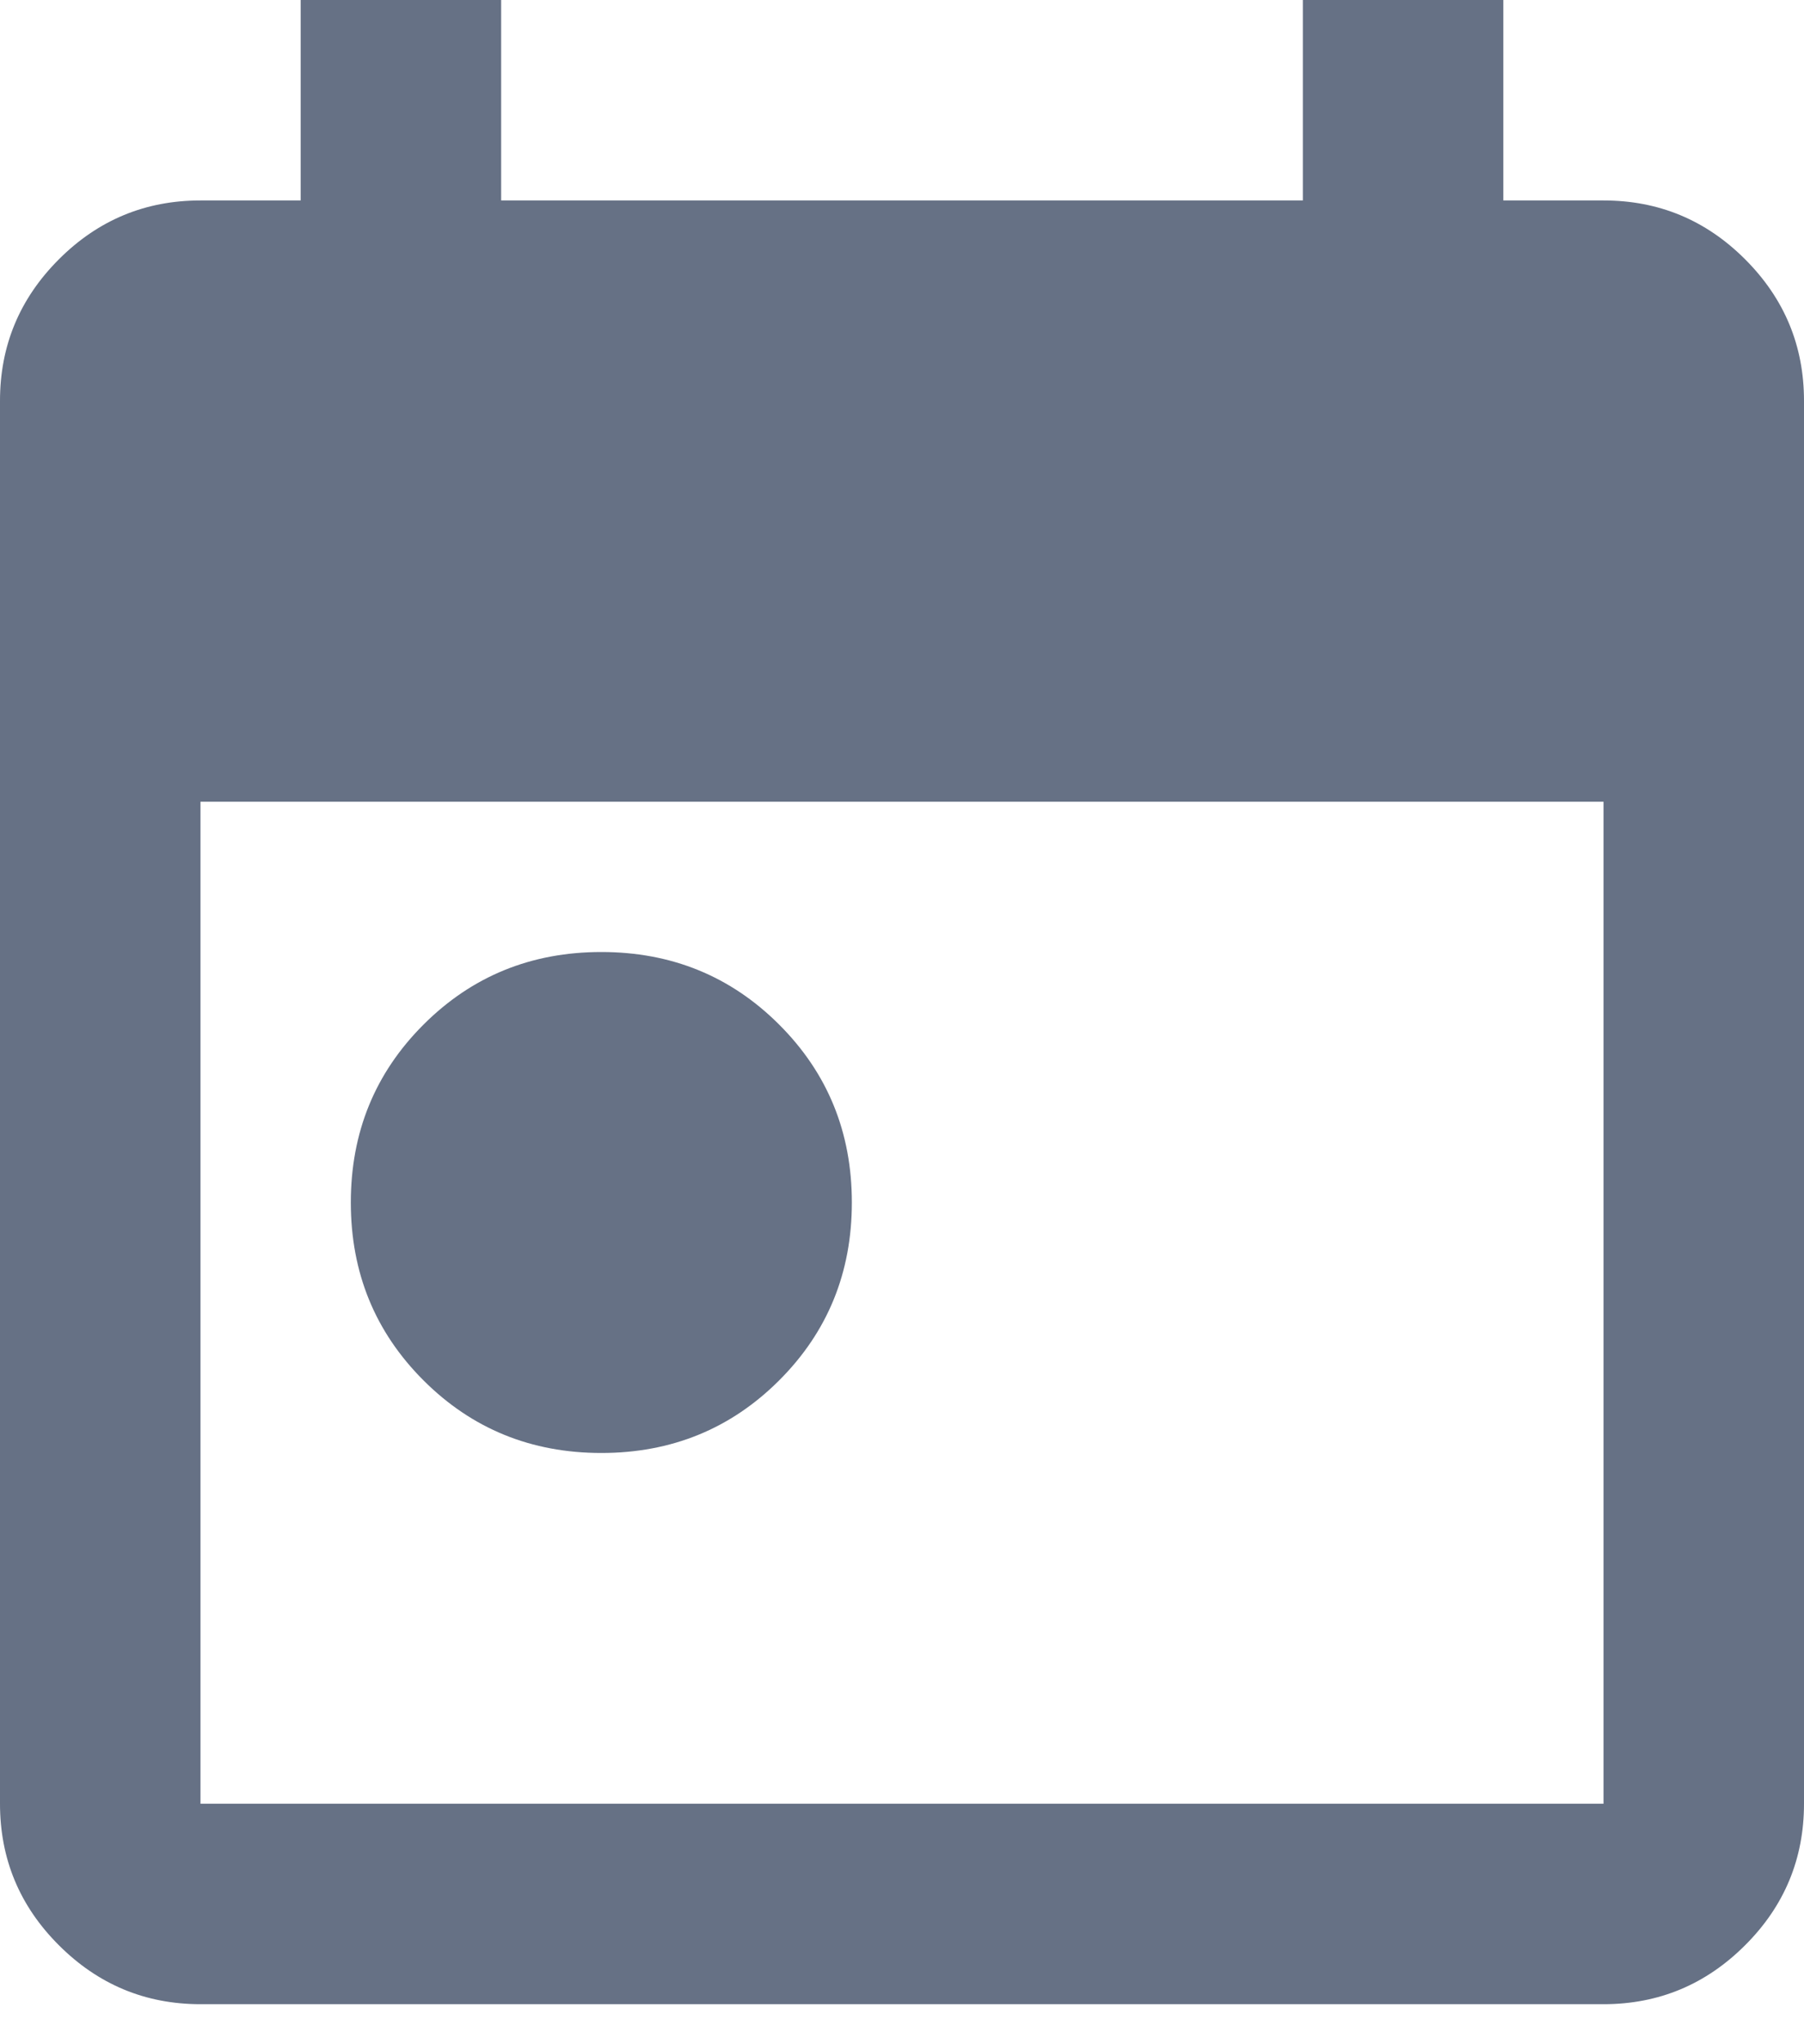 <svg width="15" height="17" viewBox="0 0 15 17" fill="none" xmlns="http://www.w3.org/2000/svg">
<path d="M5 12.083C4.417 12.083 3.924 11.882 3.521 11.479C3.118 11.076 2.917 10.583 2.917 10C2.917 9.417 3.118 8.924 3.521 8.521C3.924 8.118 4.417 7.917 5 7.917C5.583 7.917 6.076 8.118 6.479 8.521C6.882 8.924 7.083 9.417 7.083 10C7.083 10.583 6.882 11.076 6.479 11.479C6.076 11.882 5.583 12.083 5 12.083ZM1.667 16.667C1.208 16.667 0.816 16.503 0.49 16.177C0.163 15.851 0 15.458 0 15V3.333C0 2.875 0.163 2.483 0.49 2.156C0.816 1.83 1.208 1.667 1.667 1.667H2.5V0H4.167V1.667H10.833V0H12.5V1.667H13.333C13.792 1.667 14.184 1.83 14.51 2.156C14.837 2.483 15 2.875 15 3.333V15C15 15.458 14.837 15.851 14.51 16.177C14.184 16.503 13.792 16.667 13.333 16.667H1.667ZM1.667 15H13.333V6.667H1.667V15Z" fill="#667185"/>
</svg>
